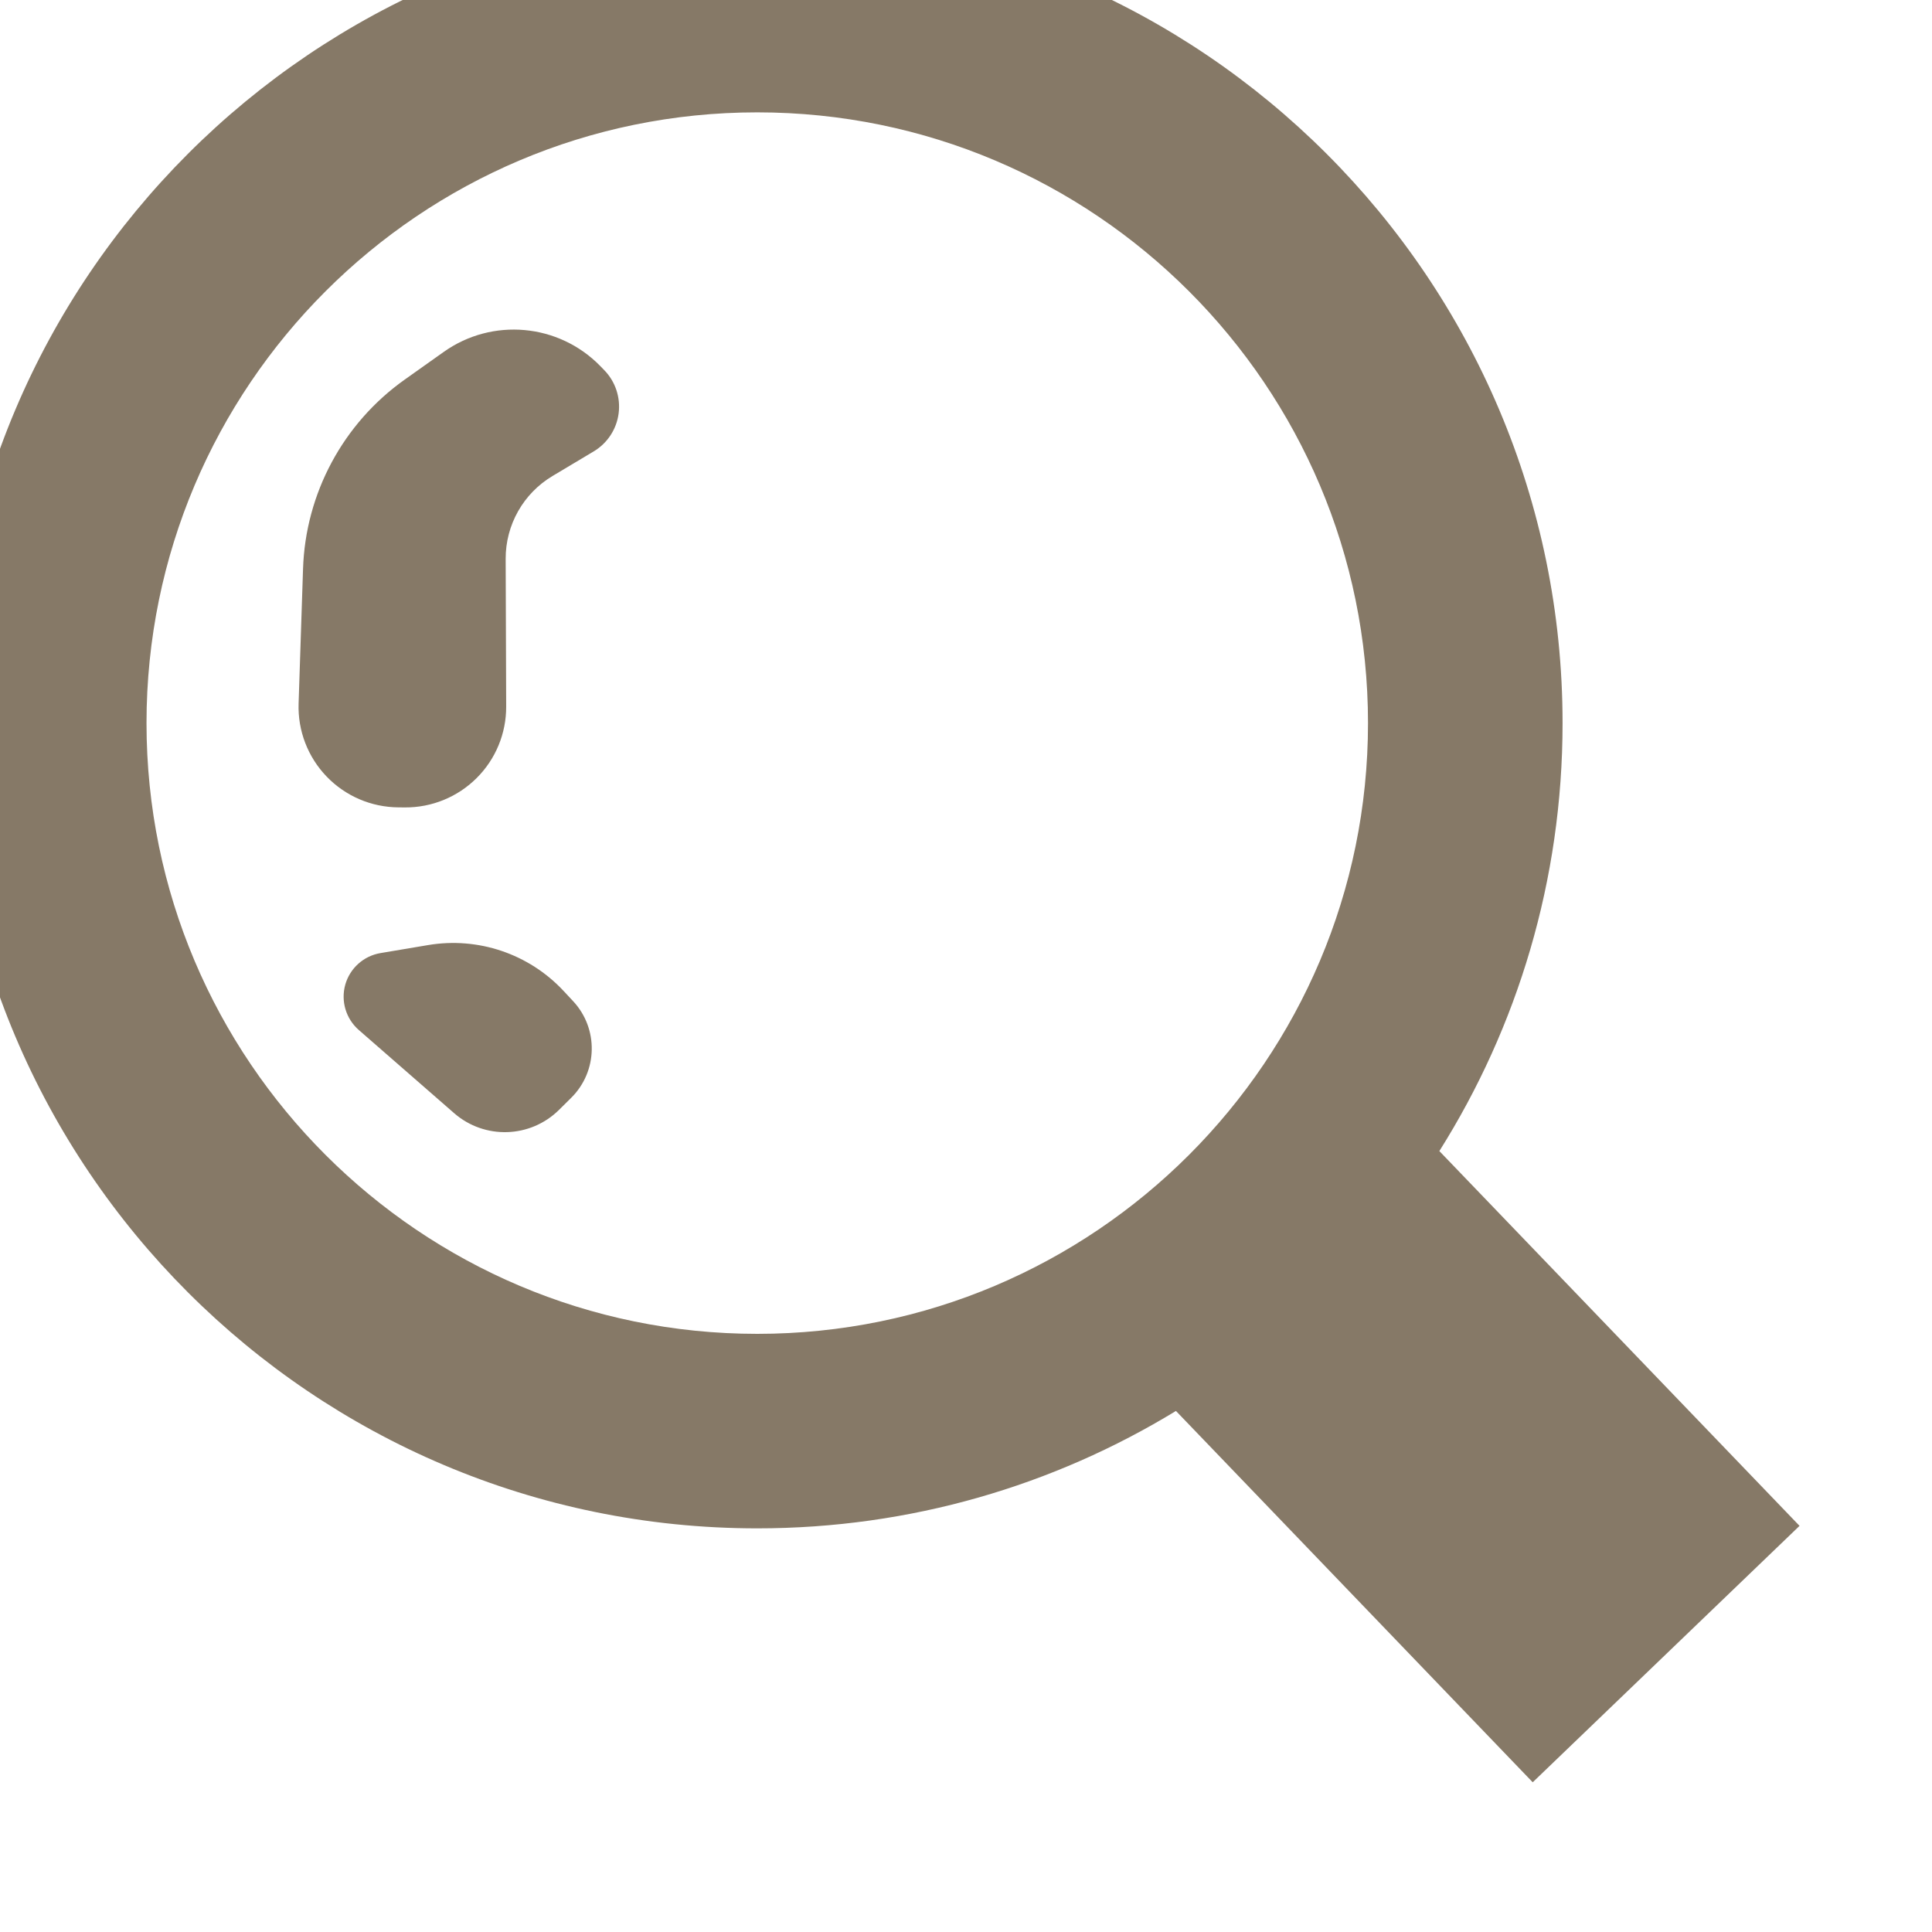 <?xml version="1.0" encoding="UTF-8" standalone="no"?>
<!DOCTYPE svg PUBLIC "-//W3C//DTD SVG 1.1//EN" "http://www.w3.org/Graphics/SVG/1.1/DTD/svg11.dtd">
<svg width="100%" height="100%" viewBox="0 0 7 7" version="1.1" xmlns="http://www.w3.org/2000/svg" xmlns:xlink="http://www.w3.org/1999/xlink" xml:space="preserve" xmlns:serif="http://www.serif.com/" style="fill-rule:evenodd;clip-rule:evenodd;stroke-linejoin:round;stroke-miterlimit:2;">
    <g transform="matrix(1,0,0,1,-352.146,-626.161)">
        <g transform="matrix(1,0,0,1,-452.411,-12.178)">
            <g id="Magnifying-Glass-Icon" serif:id="Magnifying Glass Icon" transform="matrix(0.206,0,0,0.206,718.56,490.924)">
                <path d="M438.144,740.423C435.997,741.733 433.476,742.488 430.78,742.488C422.963,742.488 416.617,736.142 416.617,728.325C416.617,720.508 422.963,714.161 430.78,714.161C438.597,714.161 444.944,720.508 444.944,728.325C444.944,731.09 444.15,733.671 442.777,735.852L449.112,742.444L444.419,746.954L438.144,740.423ZM430.78,717.583C436.709,717.583 441.522,722.396 441.522,728.325C441.522,734.253 436.709,739.067 430.78,739.067C424.852,739.067 420.038,734.253 420.038,728.325C420.038,722.396 424.852,717.583 430.78,717.583ZM427.54,733.214C427.991,733.697 427.977,734.45 427.508,734.915C427.438,734.985 427.366,735.056 427.295,735.126C426.79,735.627 425.984,735.653 425.448,735.185C424.942,734.744 424.314,734.196 423.771,733.722C423.545,733.524 423.453,733.214 423.534,732.925C423.616,732.636 423.857,732.42 424.153,732.37C424.432,732.323 424.719,732.275 424.991,732.229C425.87,732.081 426.764,732.383 427.372,733.034C427.429,733.095 427.485,733.155 427.54,733.214ZM422.713,727.981C422.697,728.458 422.875,728.921 423.206,729.265C423.537,729.609 423.992,729.804 424.469,729.807C424.508,729.808 424.546,729.808 424.585,729.808C425.056,729.811 425.51,729.625 425.844,729.292C426.179,728.959 426.366,728.506 426.364,728.034C426.361,727.166 426.358,726.158 426.355,725.436C426.353,724.839 426.666,724.285 427.179,723.979C427.409,723.841 427.662,723.69 427.902,723.547C428.144,723.403 428.306,723.156 428.342,722.877C428.378,722.598 428.285,722.317 428.088,722.116C428.065,722.092 428.042,722.068 428.018,722.044C427.287,721.296 426.119,721.19 425.266,721.796C425.042,721.955 424.809,722.12 424.581,722.282C423.497,723.051 422.834,724.283 422.791,725.613C422.765,726.38 422.737,727.241 422.713,727.981Z" style="fill:rgb(134,121,103);"/>
            </g>
        </g>
    </g>
</svg>
